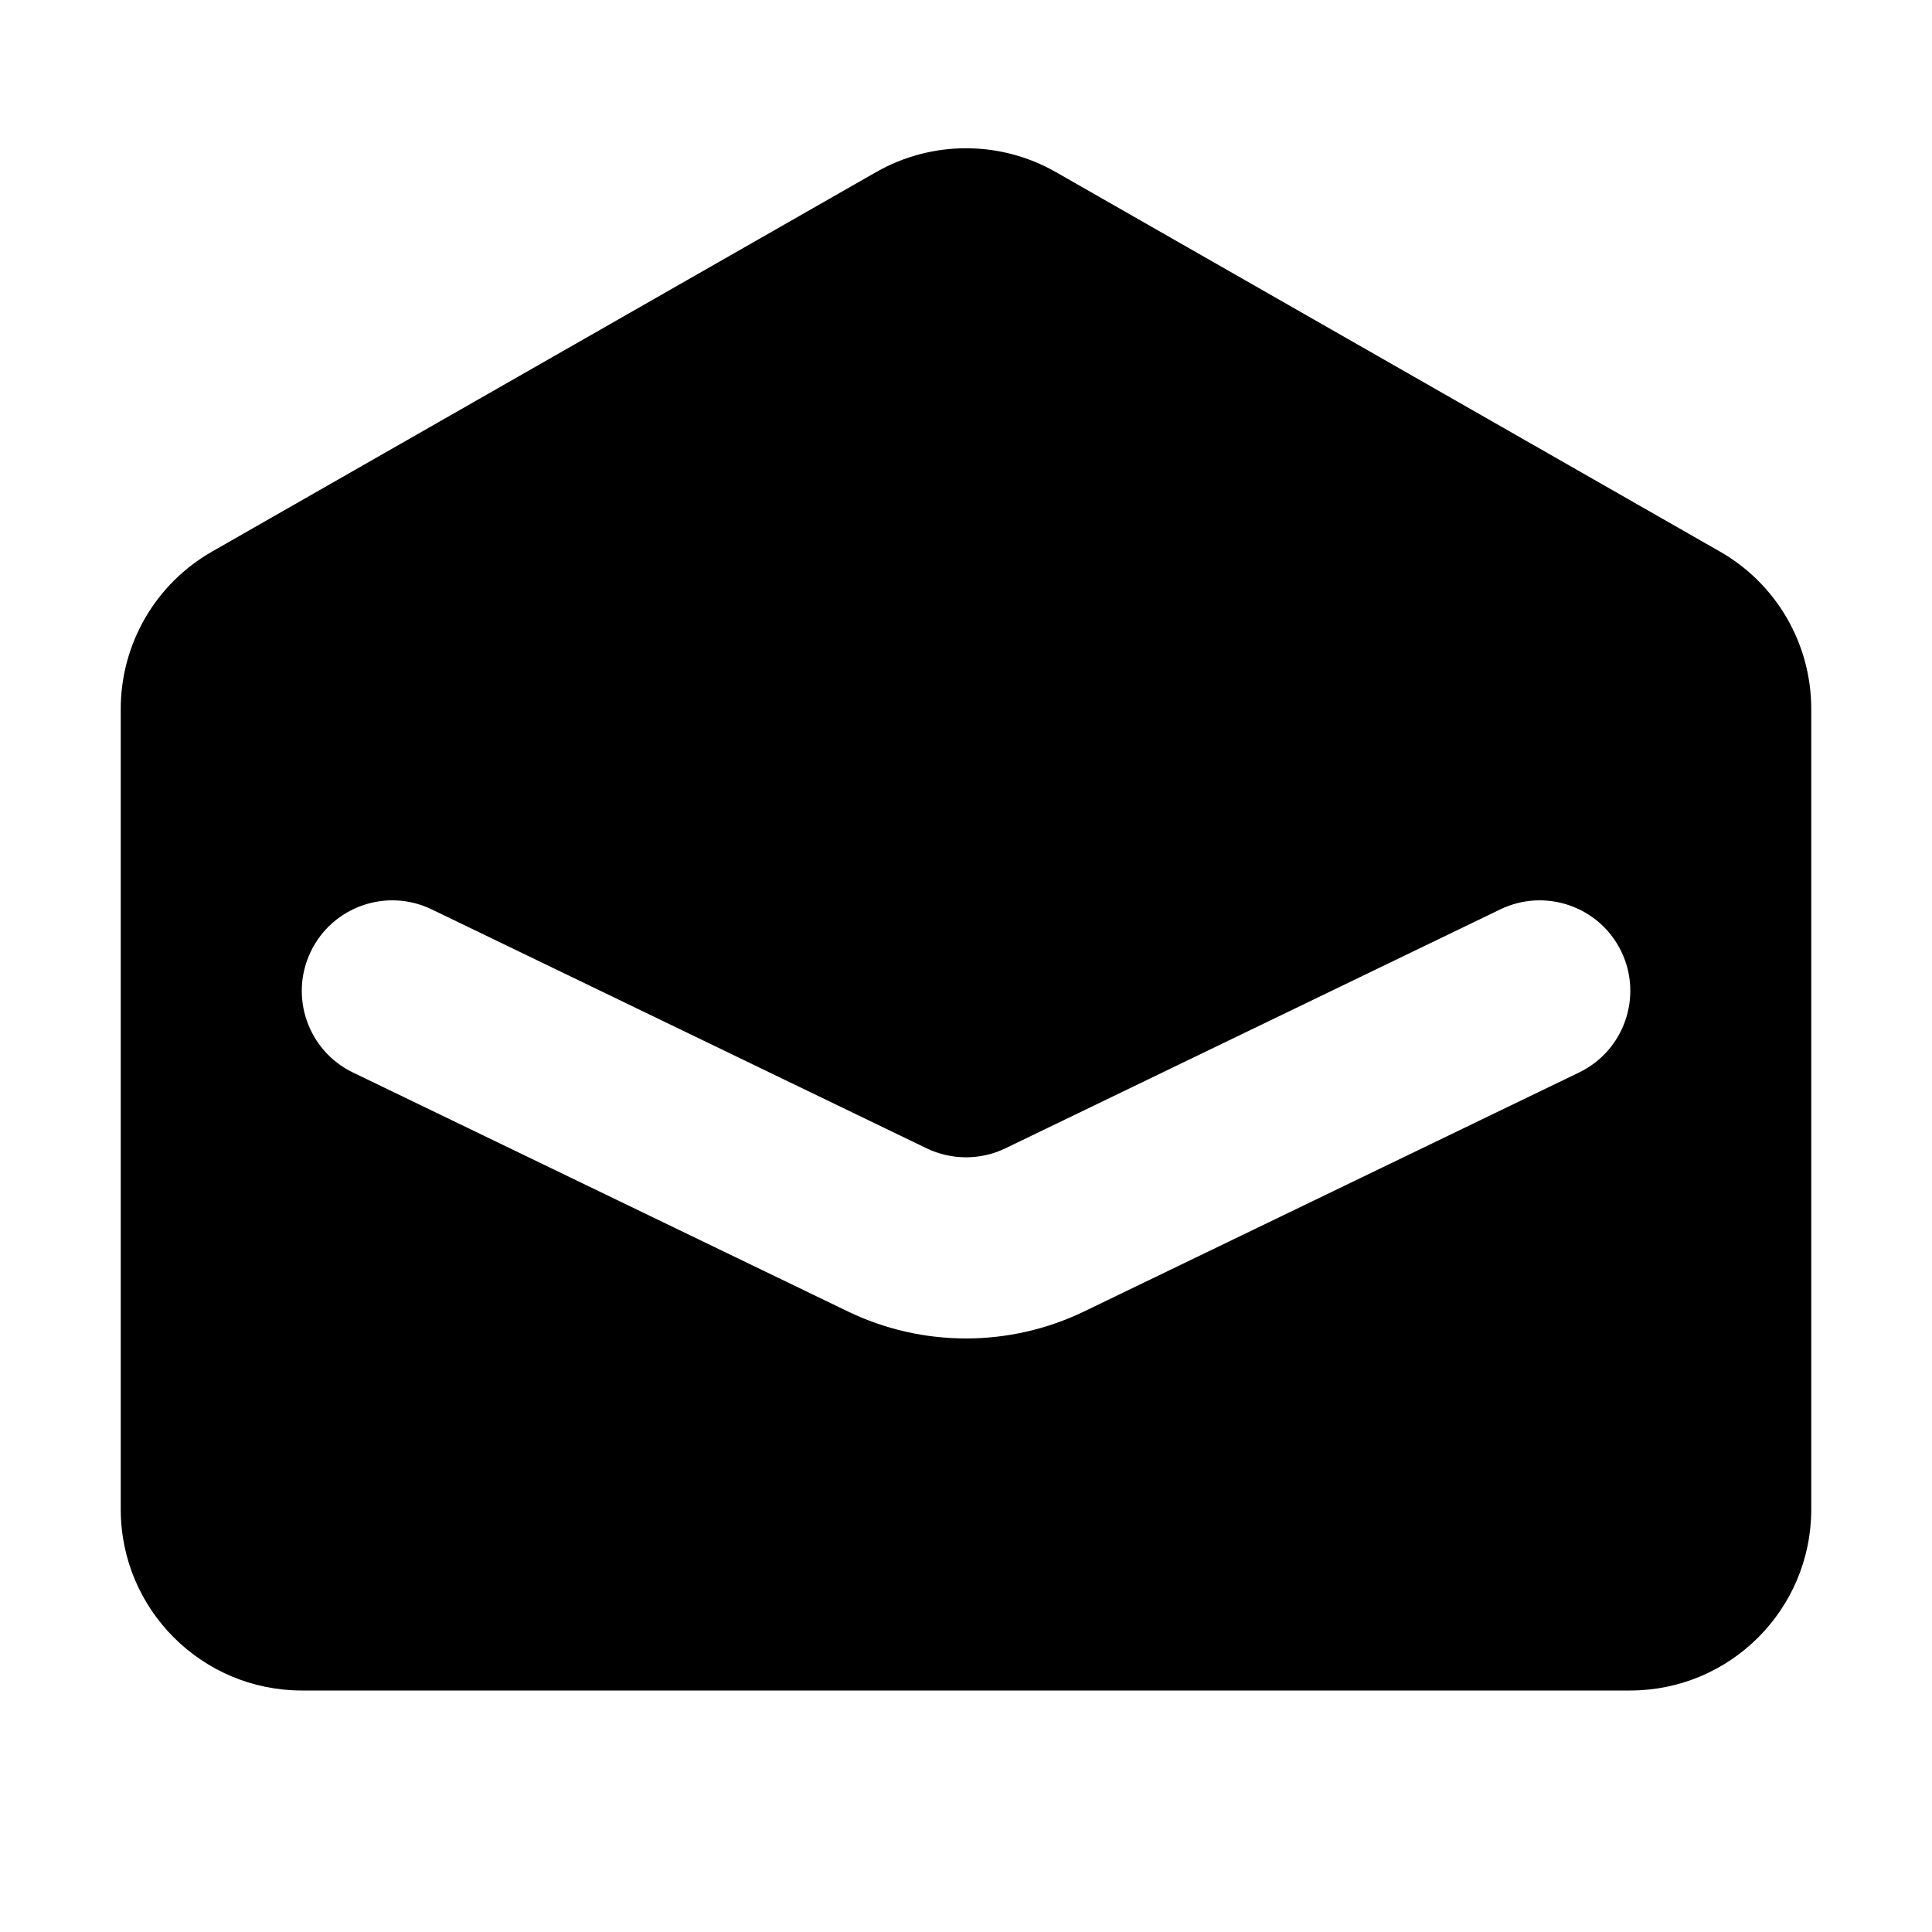 <svg width="16" height="16" viewBox="0 0 16 16" fill="none" xmlns="http://www.w3.org/2000/svg">
<path fill-rule="evenodd" clip-rule="evenodd" d="M1.756 4.568C1.288 4.835 1 5.332 1 5.871V12.5C1 13.329 1.672 14 2.5 14H13.5C14.328 14 15 13.329 15 12.5V5.871C15 5.332 14.712 4.835 14.244 4.568L8.744 1.425C8.283 1.162 7.717 1.162 7.256 1.425L1.756 4.568ZM3.575 7.531C3.202 7.351 2.754 7.507 2.574 7.88C2.394 8.253 2.55 8.702 2.923 8.882L7.022 10.861C7.64 11.159 8.36 11.159 8.978 10.861L13.077 8.882C13.45 8.702 13.607 8.253 13.427 7.88C13.247 7.507 12.798 7.351 12.425 7.531L8.326 9.51C8.12 9.609 7.88 9.609 7.674 9.51L3.575 7.531Z" fill="currentColor"/>
</svg>
